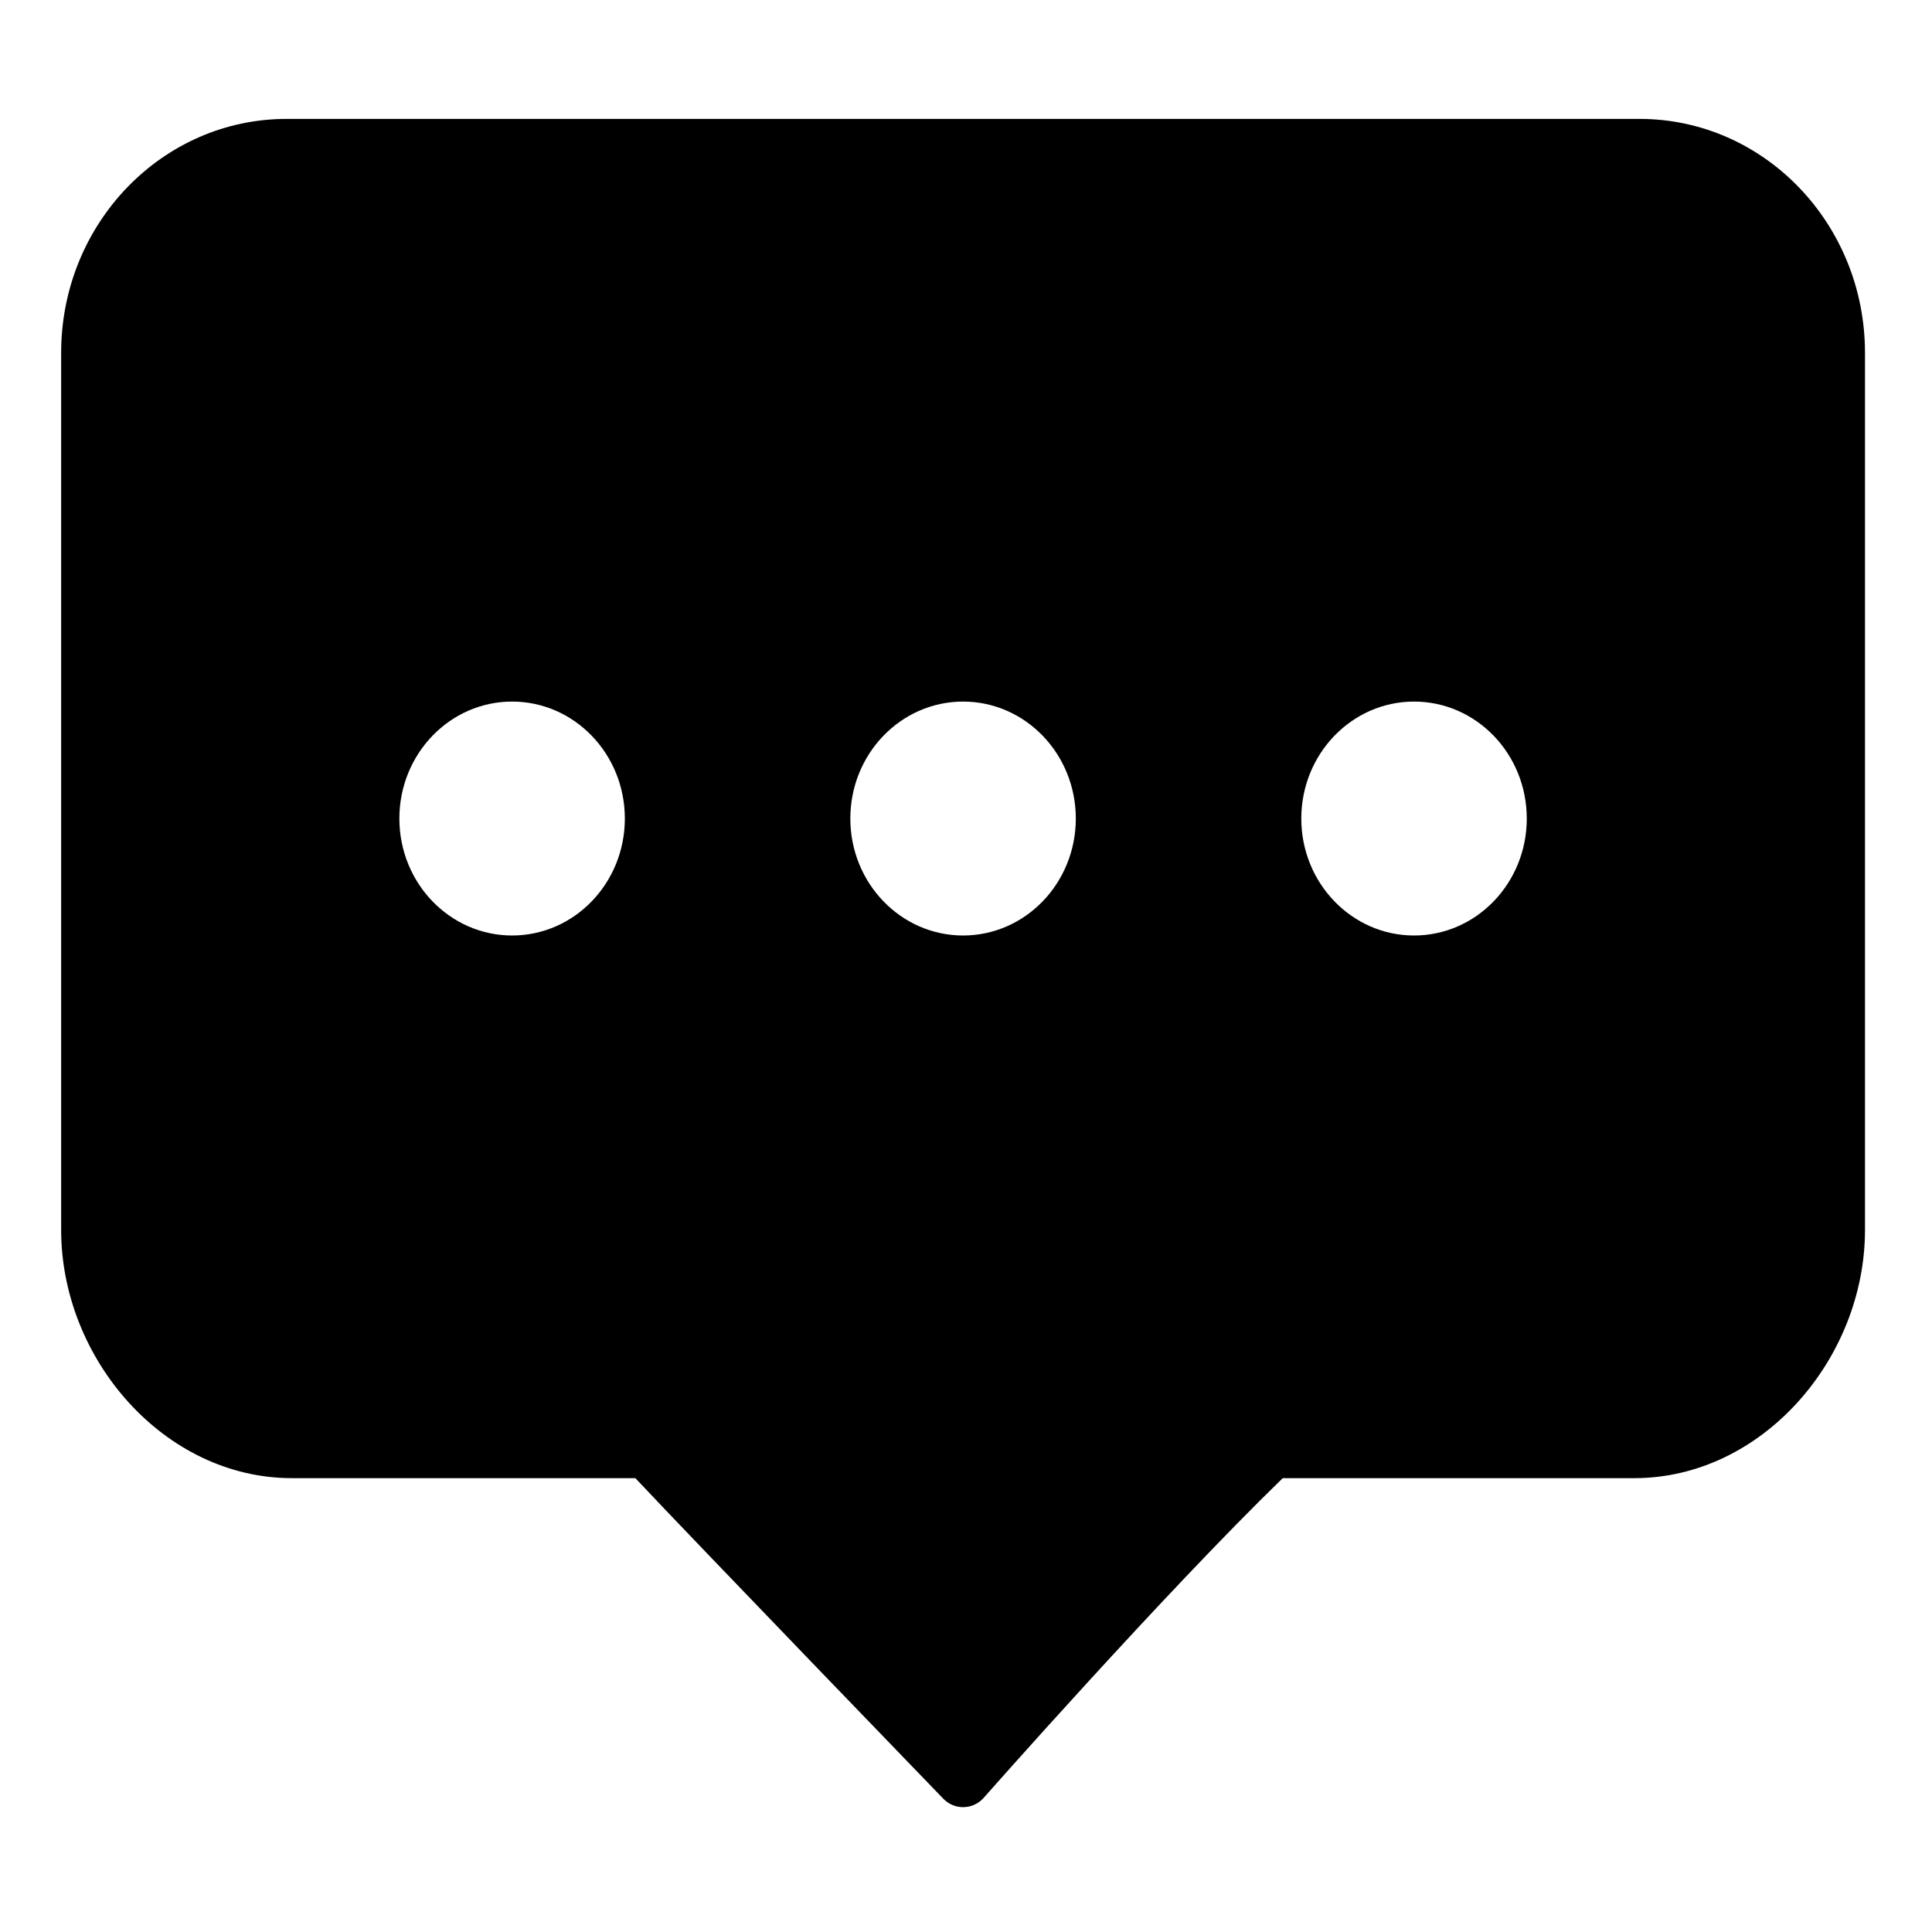 <?xml version="1.0" standalone="no"?><!DOCTYPE svg PUBLIC "-//W3C//DTD SVG 1.1//EN" "http://www.w3.org/Graphics/SVG/1.1/DTD/svg11.dtd"><svg t="1551939999707" class="icon" style="" viewBox="0 0 1024 1024" version="1.1" xmlns="http://www.w3.org/2000/svg" p-id="2084" xmlns:xlink="http://www.w3.org/1999/xlink" width="128" height="128"><defs><style type="text/css"></style></defs><path d="M866.269 783.447L679.889 783.447c-62.686 60.784-158.871 169.835-158.871 169.835-5.83 6.07-15.312 6.07-21.124 0 0 0-131.405-136.017-163.148-169.835l-182.099 0c-67.523 0-122.237-63.106-122.237-131.572L32.41 187.001c0-68.466 53.515-123.982 119.507-123.982l717.06 0c66.006 0 119.507 55.516 119.507 123.982l0 464.875C988.486 720.331 933.771 783.447 866.269 783.447L866.269 783.447 866.269 783.447zM271.431 371.85c-32.996 0-59.756 27.759-59.756 61.995 0 34.228 26.76 61.987 59.756 61.987 32.995 0 59.751-27.759 59.751-61.987C331.183 399.609 304.426 371.85 271.431 371.85L271.431 371.85 271.431 371.85zM510.451 371.85c-32.997 0-59.757 27.759-59.757 61.995 0 34.228 26.776 61.987 59.757 61.987 32.996 0 59.751-27.759 59.751-61.987C570.202 399.609 543.446 371.85 510.451 371.85L510.451 371.85 510.451 371.85zM749.467 371.85c-32.976 0-59.751 27.759-59.751 61.995 0 34.228 26.775 61.987 59.751 61.987 33.015 0 59.756-27.759 59.756-61.987C809.222 399.609 782.482 371.85 749.467 371.85L749.467 371.85 749.467 371.85zM749.467 371.85" p-id="2085"></path></svg>
